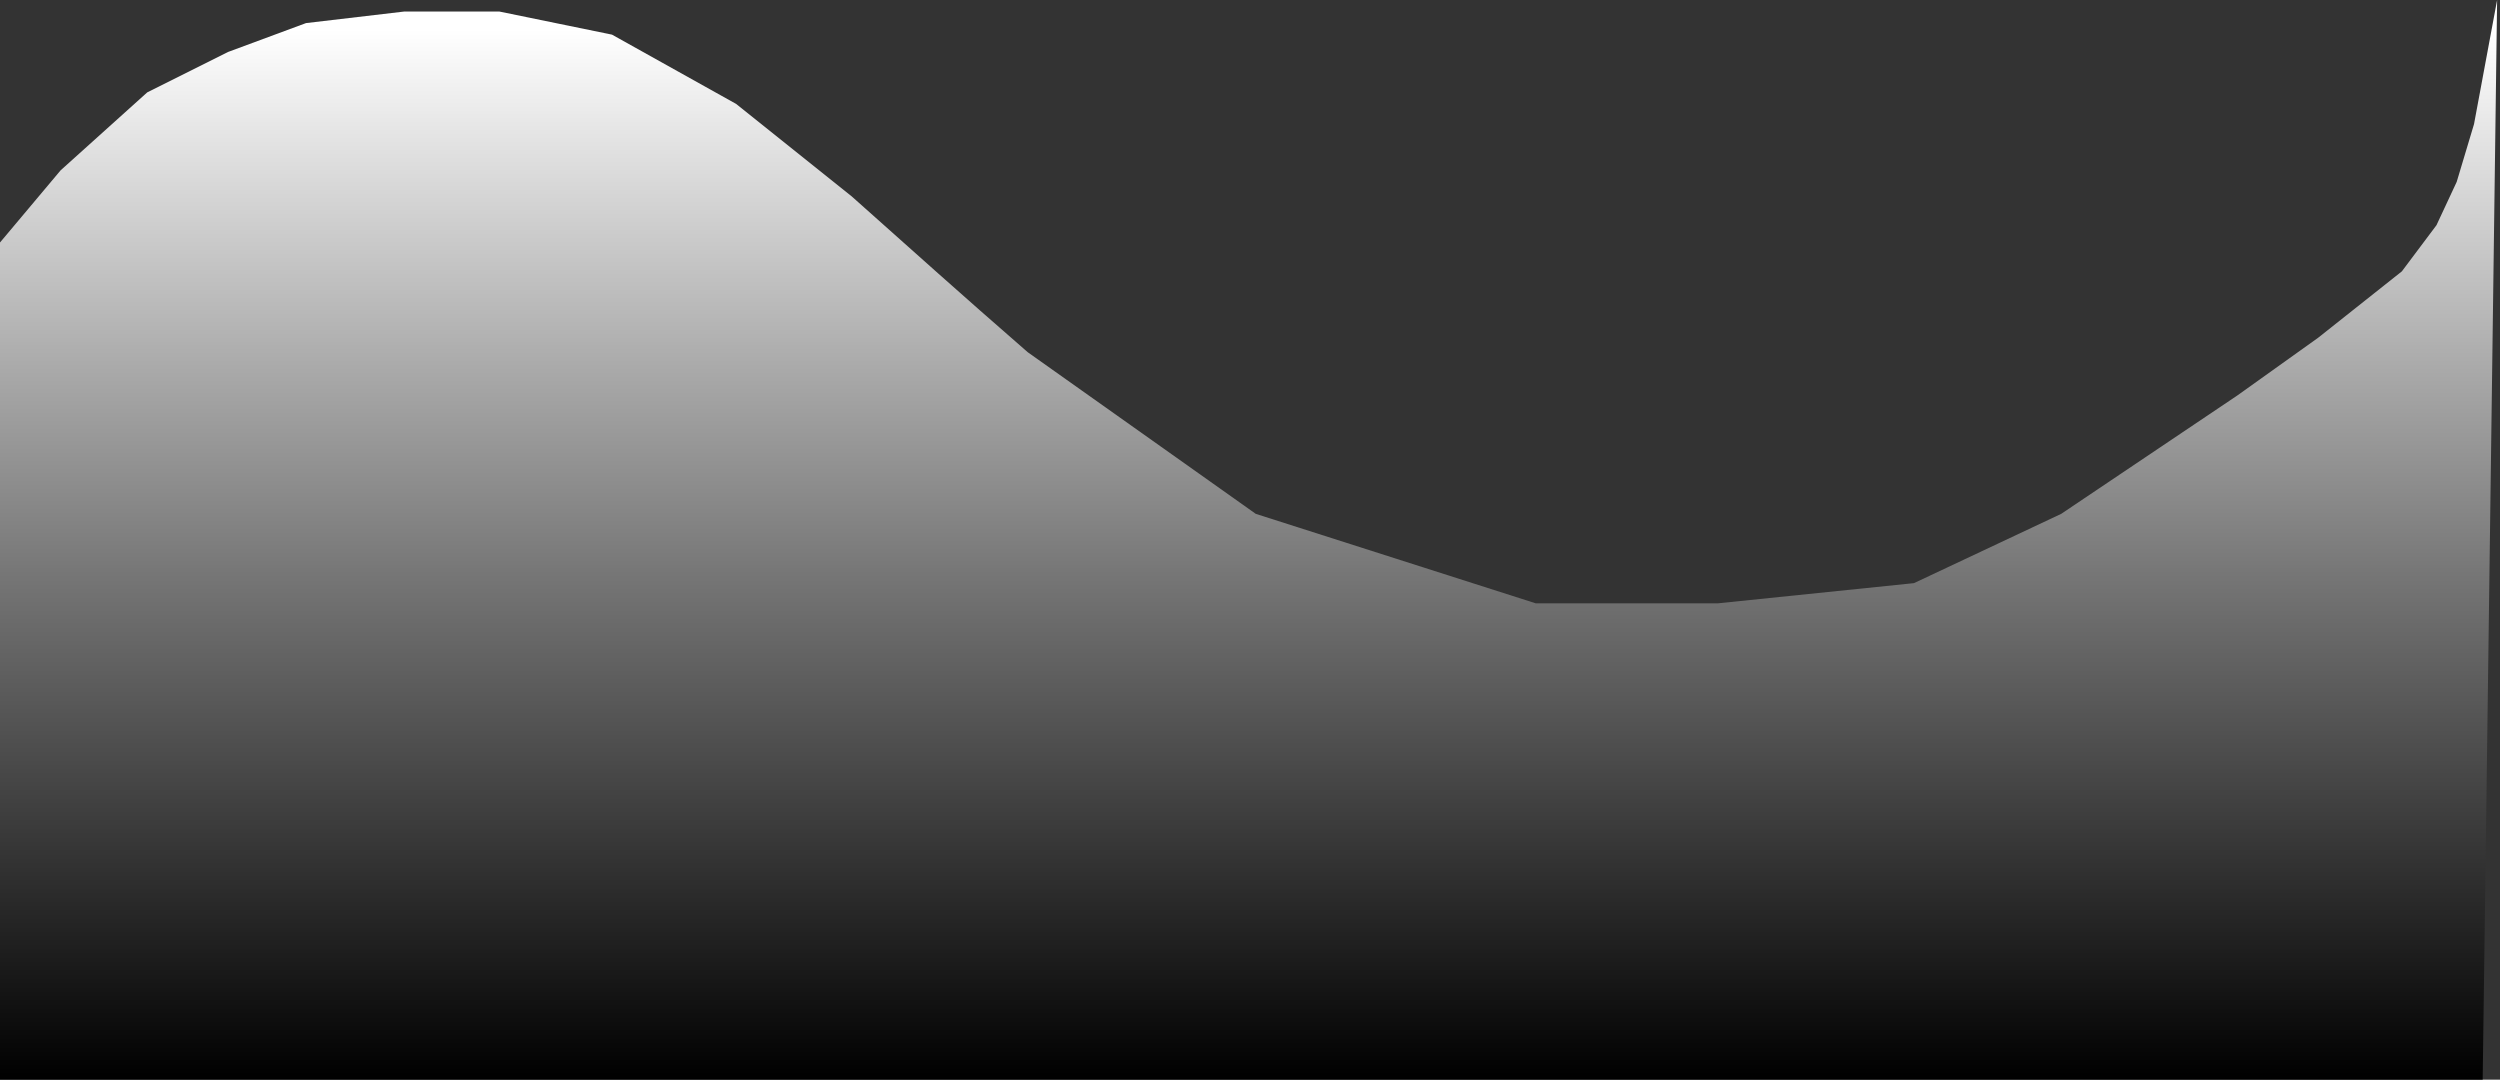 <svg width="866" height="374" viewBox="0 0 866 374" fill="none" xmlns="http://www.w3.org/2000/svg" xmlns:xlink="http://www.w3.org/1999/xlink">
<rect x="0" y="0" width="866" height="374" fill="#333333" stroke="none"/>
<path d="M0,84L21,59L51,32L79,18L106,8L140,4L173,4L212,12L255,36L295,68C318.56,88.956 331.2,100.417 356,122L435,178L532,209L595,209L663,202L714,178L775,137L803,117L832,94L844,78L851,63L857,43L865,0L860,374L0,374L0,84Z" fill="url(#pf_0_24_147)"/>
<defs>
<linearGradient id="pf_0_24_147" x1="432" y1="10" x2="432" y2="374" gradientUnits="userSpaceOnUse">
<stop stop-color="#FFFFFF"/>
<stop offset="0.523" stop-color="#757575"/>
<stop offset="1" stop-color="#000000"/>
</linearGradient>
</defs>
</svg>
